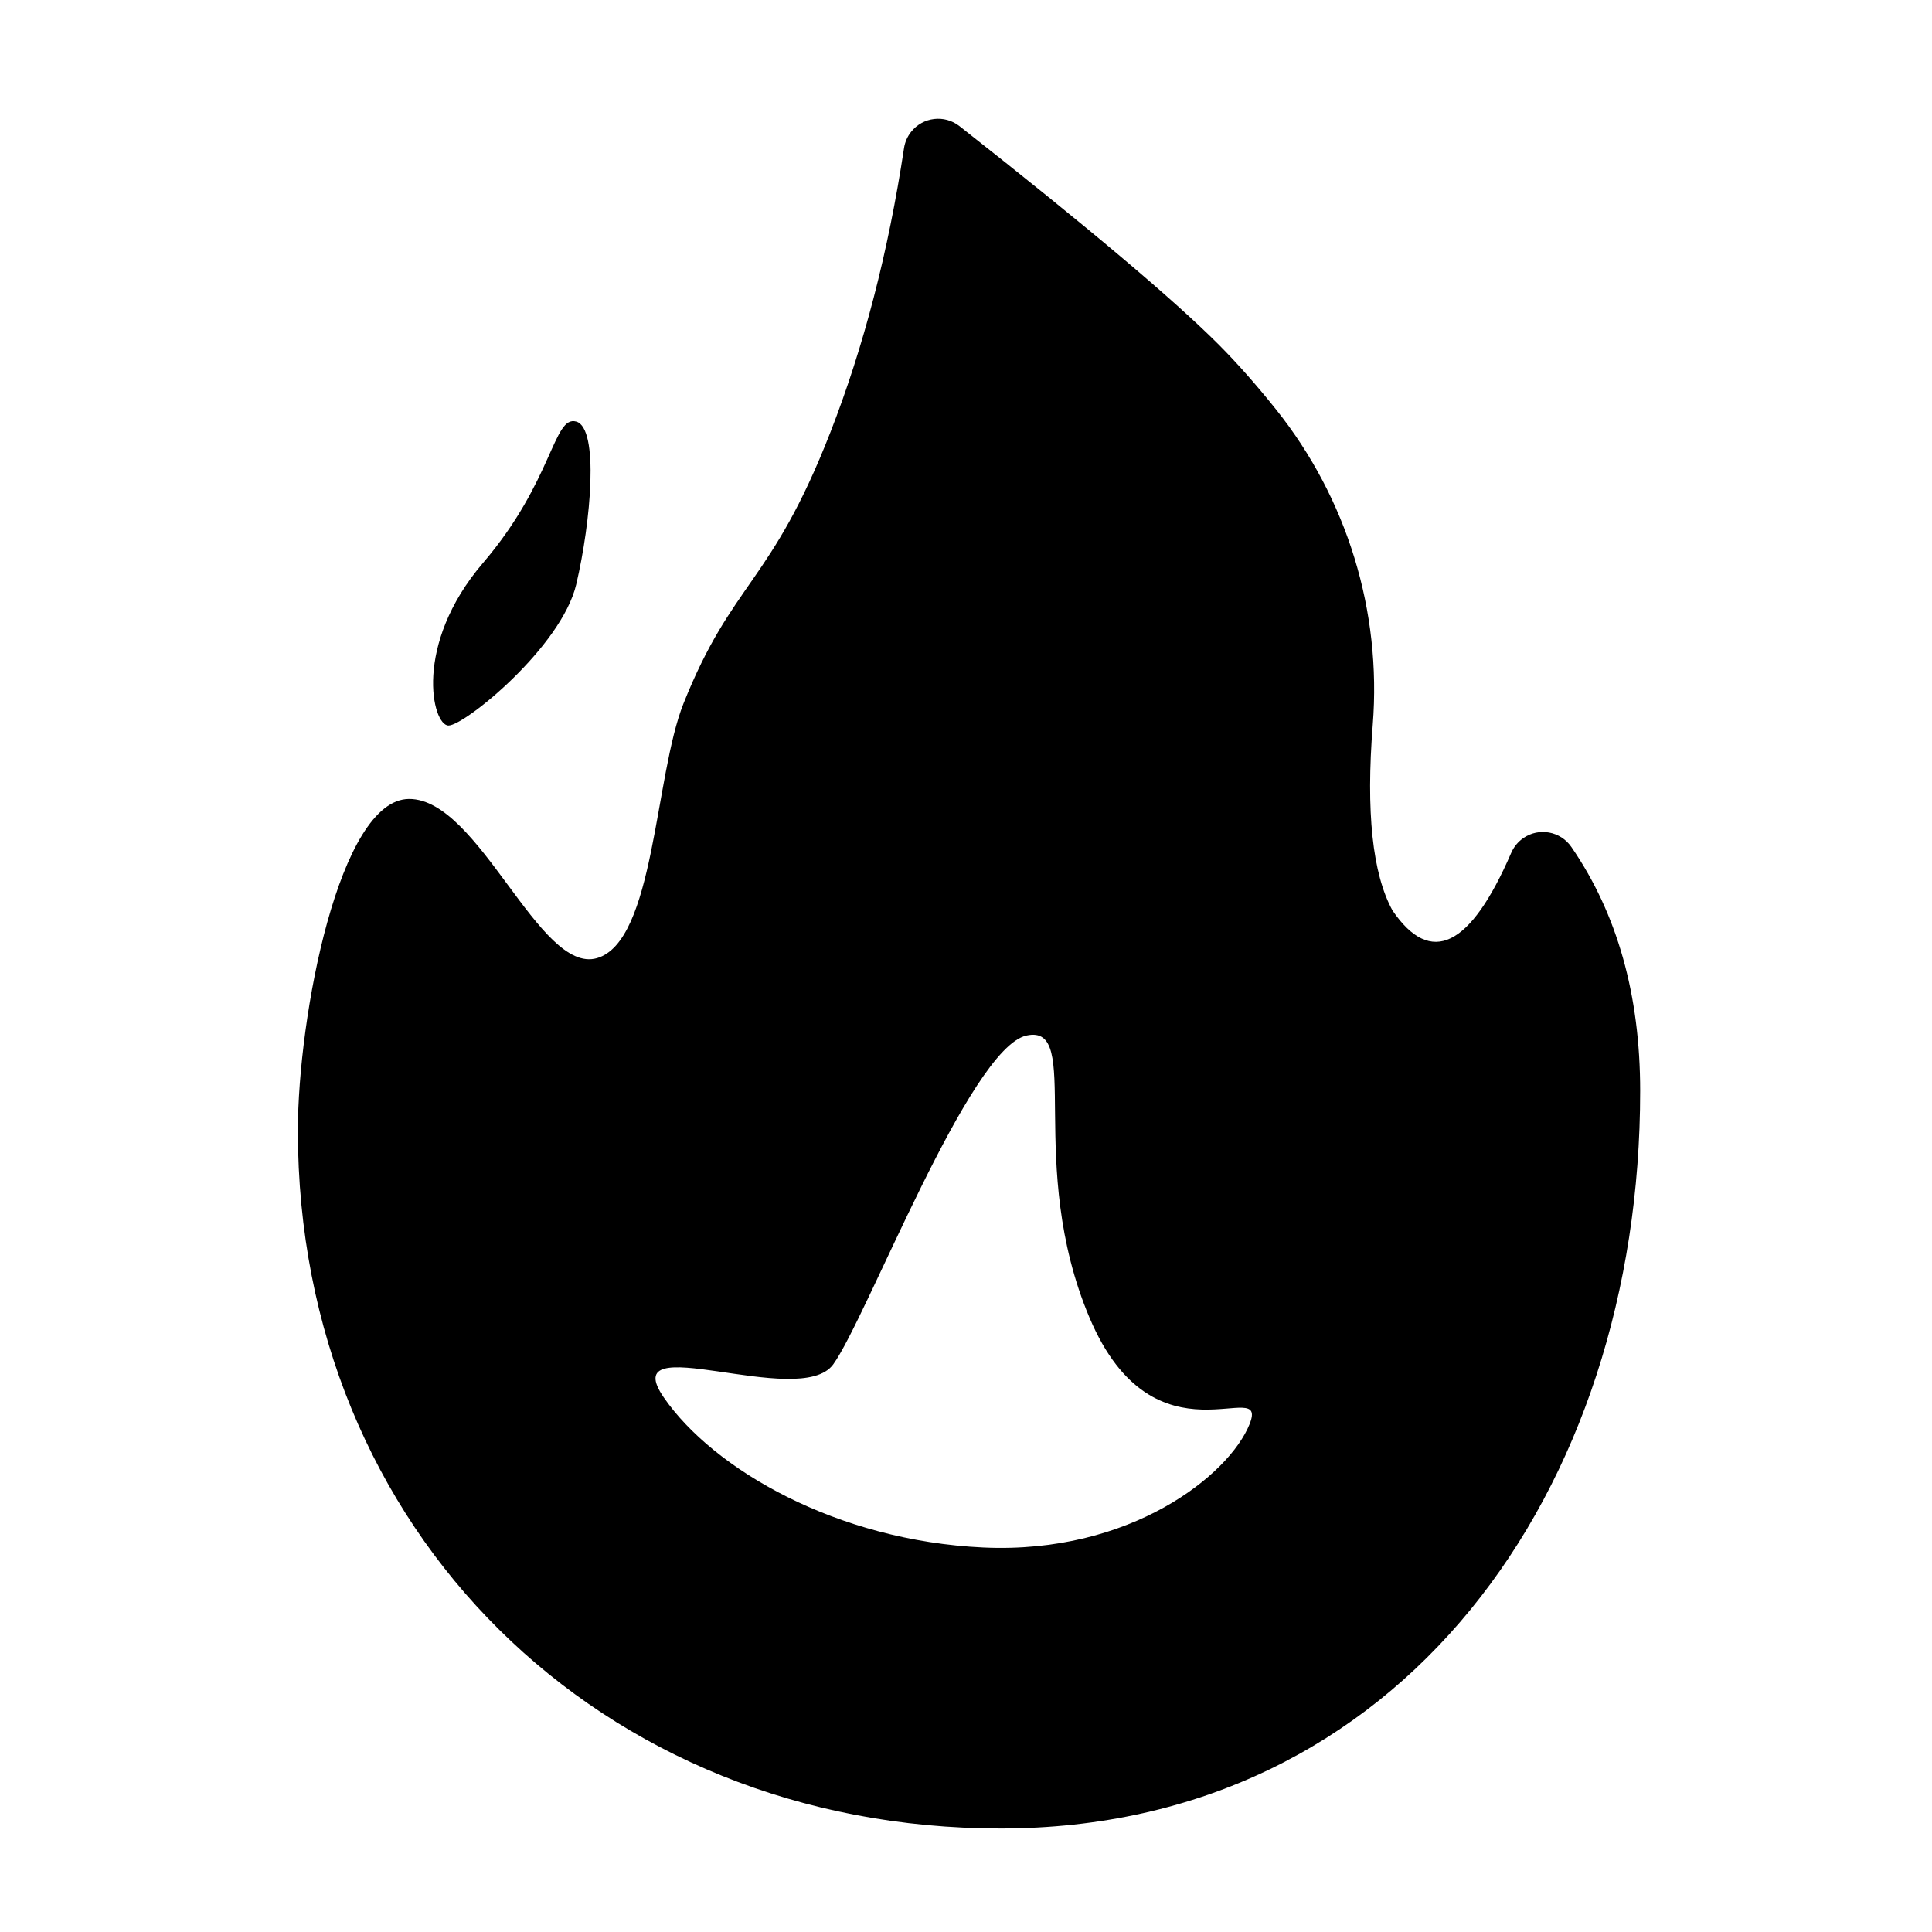 <svg xmlns="http://www.w3.org/2000/svg" width="56" height="56" viewBox="0 0 56 56">
  <g fill-rule="evenodd" transform="translate(8 3)">
    <path d="M21,50 C9.402,50 0.634,41.371 0.634,29.773 C0.634,26.489 1.83,20.158 3.861,20.158 C5.892,20.158 7.628,25.248 9.3,24.773 C10.973,24.297 10.973,19.49 11.812,17.39 C13.228,13.846 14.351,13.935 16.071,9.526 C17.037,7.048 17.748,4.304 18.204,1.292 C18.23,1.121 18.3,0.96 18.407,0.824 C18.748,0.39 19.377,0.315 19.811,0.656 C23.514,3.568 26.021,5.682 27.333,6.997 C27.865,7.532 28.417,8.156 28.987,8.869 C31.048,11.449 32.05,14.716 31.79,18.007 C31.59,20.535 31.781,22.329 32.361,23.389 C33.471,25.018 34.618,24.462 35.804,21.719 C35.879,21.547 36,21.399 36.155,21.292 C36.61,20.979 37.233,21.094 37.546,21.549 C38.876,23.482 39.541,25.84 39.541,28.621 C39.541,40.219 32.598,50 21,50 Z M21.752,27.016 C20.096,27.382 17.116,35.217 16.151,36.548 C15.185,37.879 9.807,35.433 11.242,37.509 C12.676,39.585 16.249,41.661 20.509,41.855 C24.769,42.049 27.628,39.753 28.219,38.281 C28.809,36.81 25.467,39.648 23.582,35.199 C21.698,30.75 23.408,26.649 21.752,27.016 Z"/>
    <path d="M8.703,9.22 C8.036,9.03 8.036,10.937 6,13.317 C3.964,15.697 4.531,18.03 5,18.03 C5.469,18.03 8.277,15.75 8.703,13.937 C9.129,12.125 9.37,9.41 8.703,9.22 Z"/>
  </g>
</svg>

